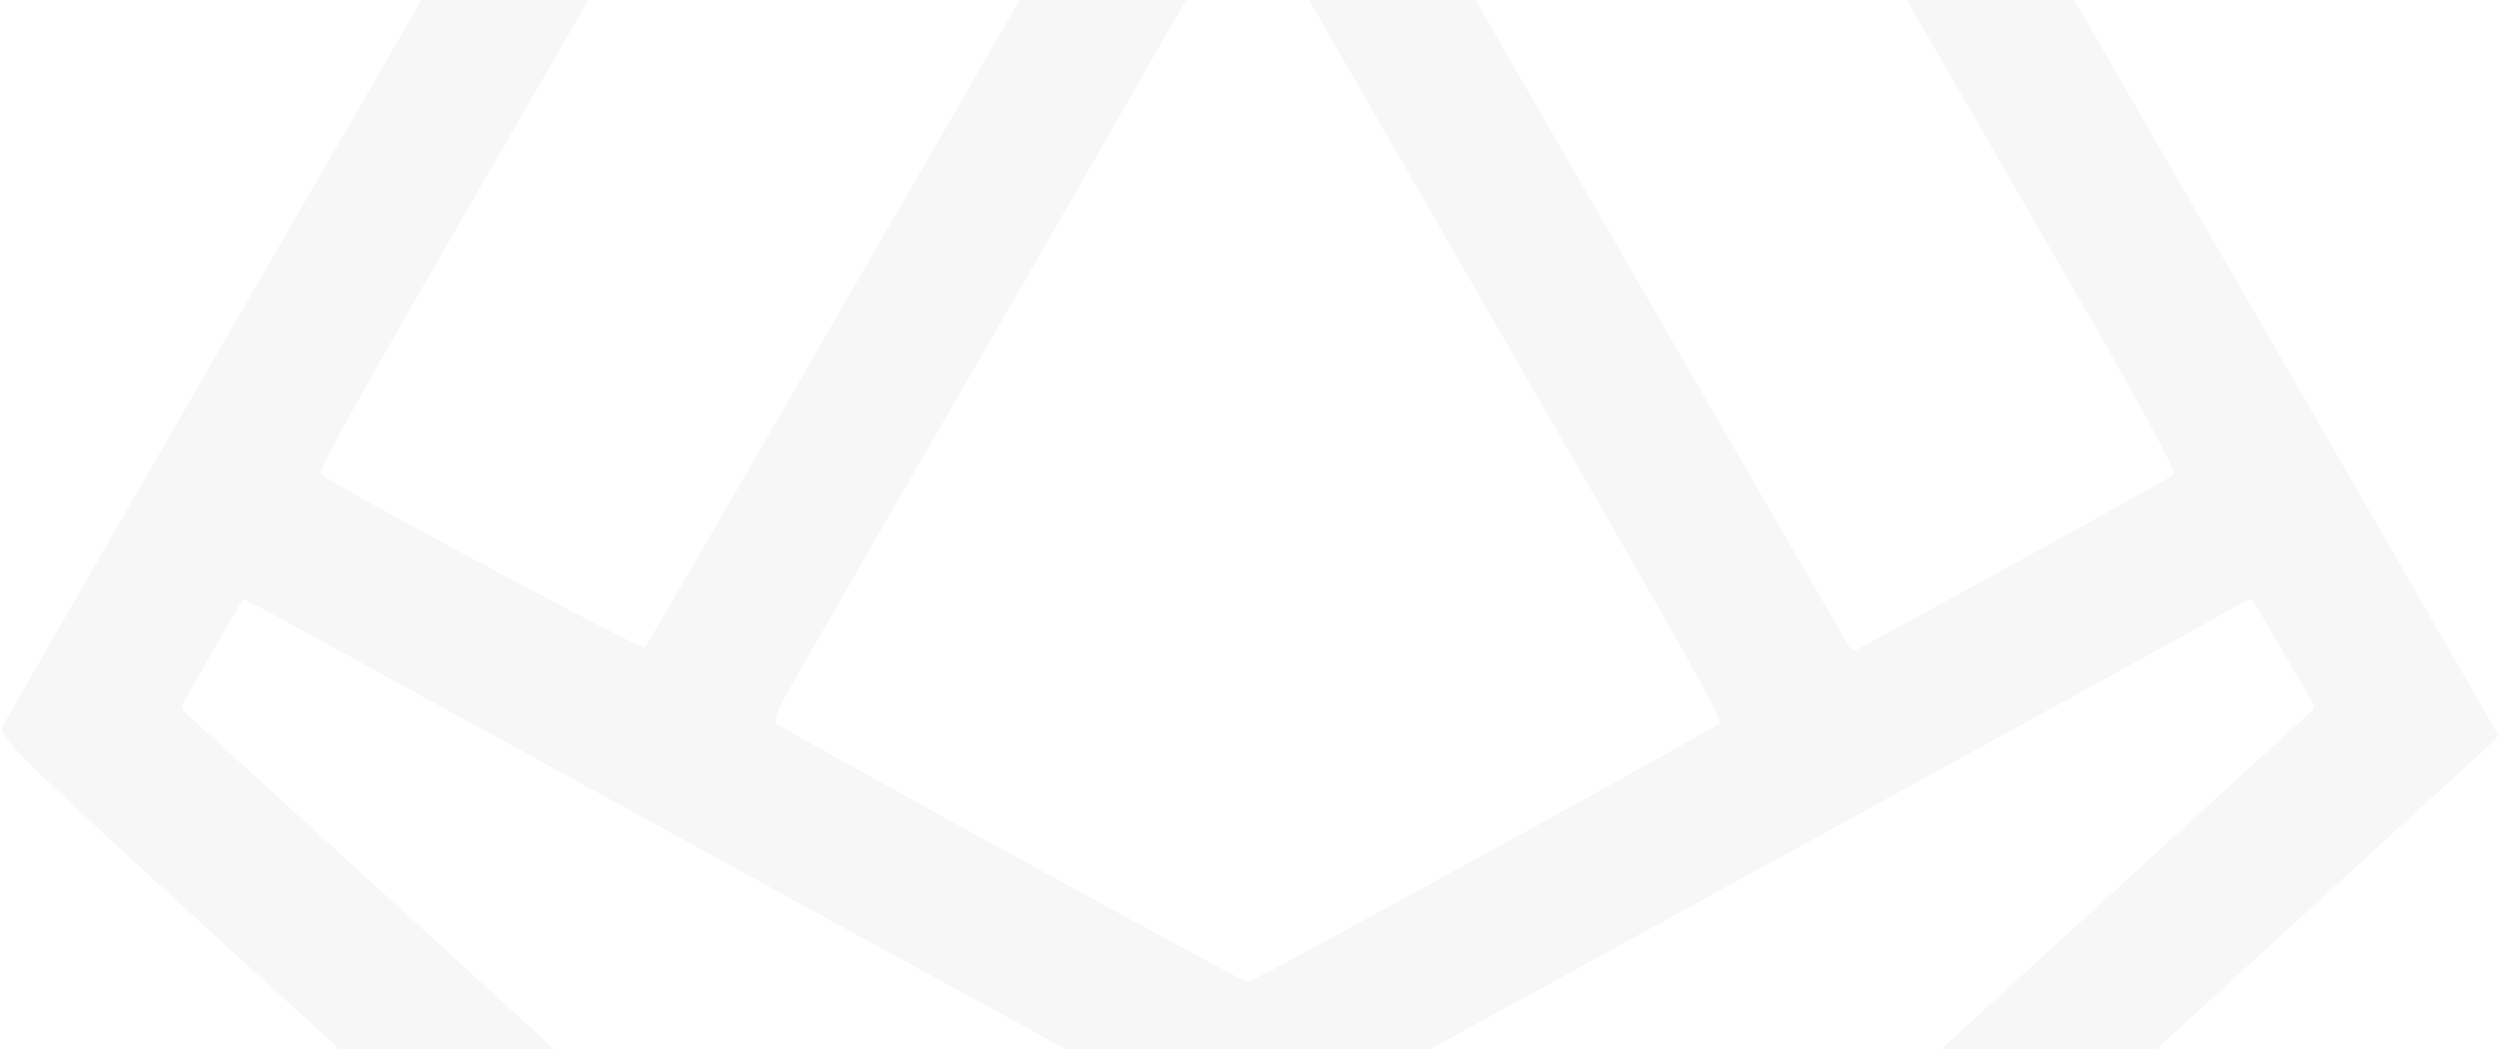 <svg width="877" height="368" viewBox="0 0 877 368" fill="none" xmlns="http://www.w3.org/2000/svg">
<path opacity="0.035" d="M378.893 -361.468C369.14 -360.628 359.723 -359.619 357.874 -359.282C355.52 -358.61 345.598 -342.804 325.252 -307.493C309.109 -279.413 286.744 -240.739 275.478 -221.234C264.211 -201.897 244.706 -168.099 232.262 -146.408C219.819 -124.717 182.488 -59.981 149.362 -2.643C116.235 54.695 69.656 135.237 45.946 176.433C22.237 217.629 1.89 252.94 0.881 254.79C-0.969 258.153 5.421 264.374 91.685 343.067C196.445 438.574 320.207 551.737 388.814 614.456C414.037 637.492 435.729 656.661 437.075 656.997C438.252 657.333 470.201 629.253 507.868 594.783C545.703 560.313 624.231 488.682 682.413 435.548C740.762 382.413 808.193 320.872 832.407 298.676L875.449 259.4C876.14 258.769 876.302 257.743 875.837 256.931L871.251 248.905C868.224 243.692 843.841 201.319 816.937 154.574C789.864 107.83 732.018 7.614 688.298 -68.22C644.578 -144.054 602.875 -216.357 595.645 -228.8C588.414 -241.243 568.572 -275.545 551.756 -304.971C530.232 -342.131 519.975 -358.61 517.621 -359.114C501.142 -362.982 415.719 -364.327 378.893 -361.468ZM475.918 -311.697L488.811 -310.765C489.476 -310.717 490.074 -310.34 490.404 -309.761L501.478 -290.342C507.868 -279.076 517.116 -263.27 521.825 -254.863C526.701 -246.624 539.145 -224.933 549.57 -206.941C566.722 -177.011 628.939 -69.397 726.469 99.758C747.32 135.574 763.631 165.672 762.791 166.345C761.614 167.353 717.557 191.903 661.898 222.169L651.498 227.802C650.547 228.317 649.359 227.983 648.816 227.048L640.71 213.089C628.939 193.08 517.453 -0.121 491.389 -45.52C447.5 -122.027 439.597 -135.479 437.579 -135.479C436.57 -135.479 431.189 -127.576 425.64 -117.823C411.179 -92.77 372.167 -25.006 333.996 41.075C326.429 54.023 299.356 100.935 273.796 145.326C248.804 188.731 227.671 224.902 226.273 227.116C226.222 227.196 226.232 227.233 226.138 227.226C222.86 226.97 116.53 170.004 112.704 166.345C111.359 165.168 122.289 145.494 178.116 48.978C183.329 40.066 197.79 14.844 210.402 -6.847C222.845 -28.538 242.688 -63.008 254.458 -83.353C282.204 -130.939 347.784 -244.942 368.972 -281.767L384.773 -309.457C385.093 -310.018 385.665 -310.39 386.307 -310.456L395.204 -311.361C409.329 -312.706 459.776 -313.042 475.918 -311.697ZM451.704 -13.236C458.599 -0.961 485.335 45.447 510.895 89.838C596.99 238.984 604.557 252.436 603.044 253.781C601.026 255.799 439.429 344.58 437.747 344.58C436.066 344.58 274.469 255.799 272.283 253.781C271.442 252.94 272.956 248.568 275.982 243.356C278.673 238.48 303.56 195.434 330.969 147.848C358.546 100.263 393.523 39.562 408.657 12.827C423.959 -13.741 437.075 -35.431 437.747 -35.431C438.588 -35.431 444.81 -25.343 451.704 -13.236ZM158.778 250.082C358.546 359.882 430.012 398.892 434.384 400.573C438.588 402.255 441.447 401.078 463.139 389.139C546.712 343.571 779.27 215.78 783.81 213.089C786.385 211.516 788.838 210.308 789.72 210.189C789.933 210.16 790.082 210.324 790.19 210.51C791.122 212.115 795.945 220.212 801.466 229.568L811.425 246.84C811.894 247.653 811.734 248.683 811.041 249.316L694.52 355.678C571.094 468.336 538.472 498.098 476.591 554.764C455.908 573.764 438.42 589.234 437.747 589.234C437.243 589.234 397.39 553.419 349.298 509.532C301.374 465.646 217.296 388.971 162.646 339.031L64.449 249.479C63.758 248.848 63.596 247.823 64.059 247.01L74.197 229.232C80.082 218.638 85.295 210.063 85.463 210.063C85.799 210.063 118.758 228.054 158.778 250.082Z" fill="black"/>
</svg>
